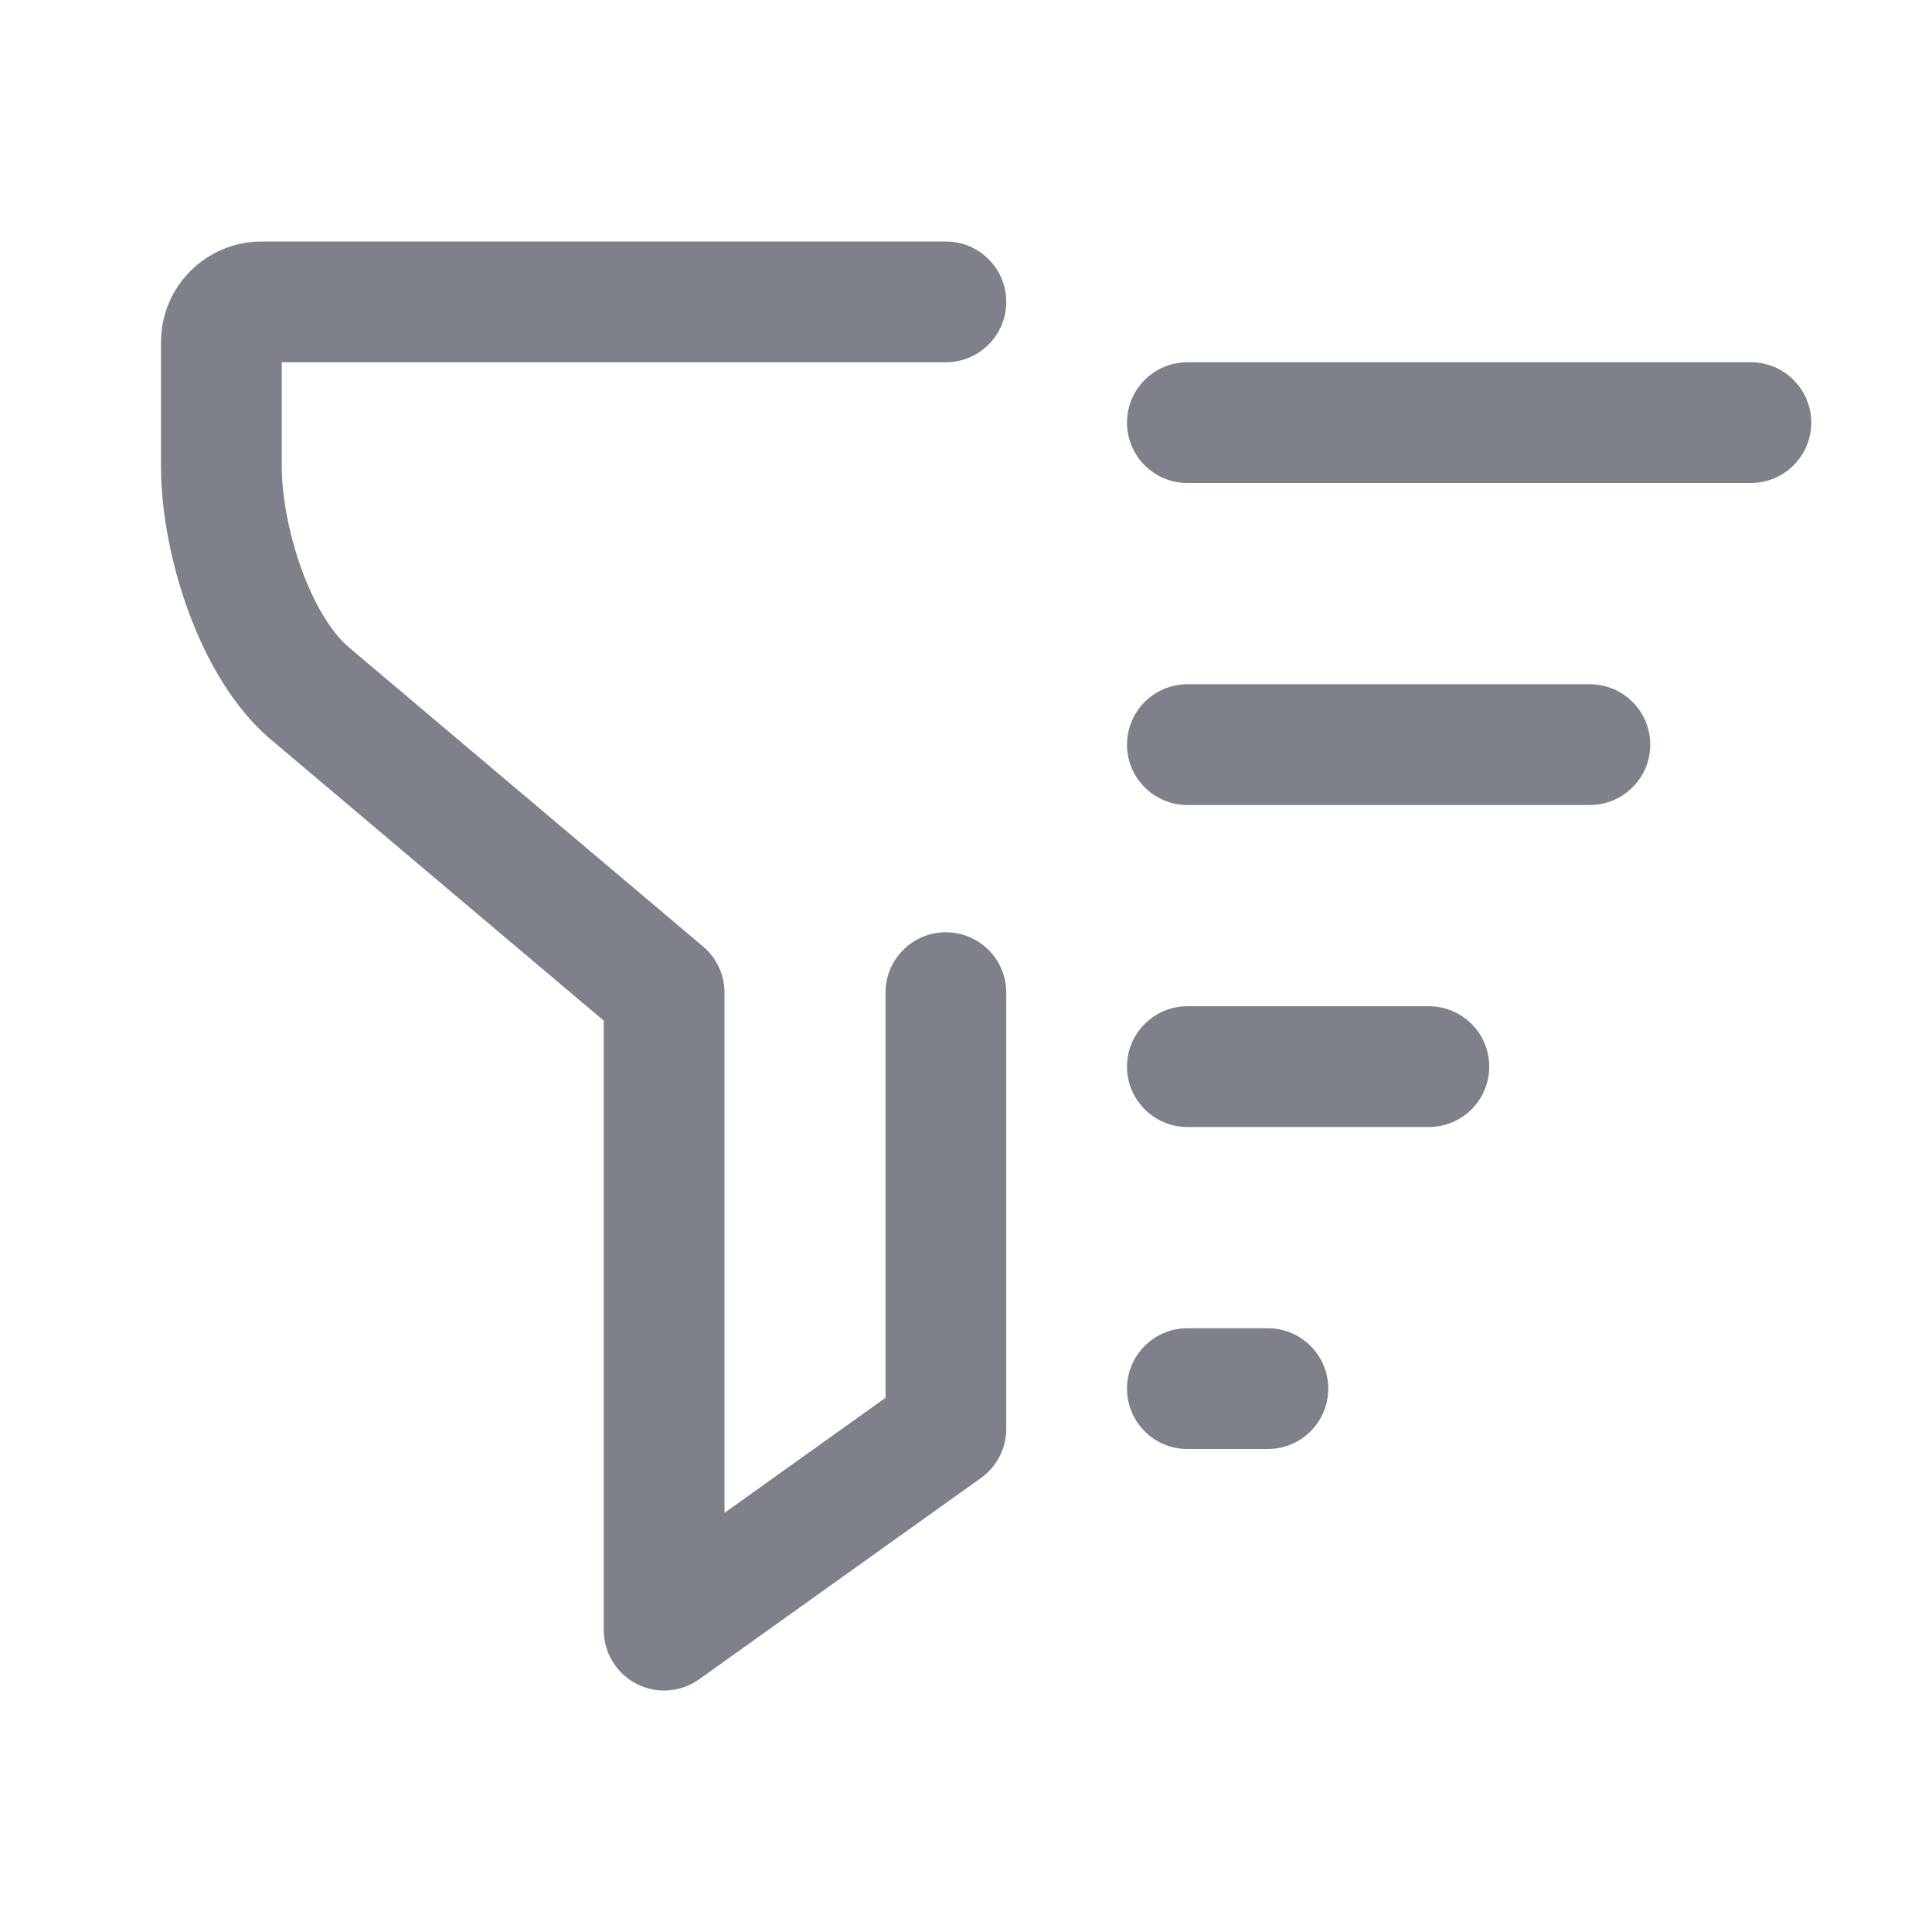 <svg width="24" height="24" viewBox="0 0 24 24" fill="none" xmlns="http://www.w3.org/2000/svg">
<path d="M2 5.794V4.25C2 3.56 2.56 3 3.25 3H11.75C12.164 3 12.5 3.336 12.5 3.75C12.5 4.164 12.164 4.5 11.75 4.5H3.5V5.794C3.5 6.154 3.586 6.637 3.754 7.093C3.906 7.503 4.097 7.813 4.28 7.993L4.358 8.062L4.377 8.078L8.734 11.758C8.903 11.9 9 12.11 9 12.331V18.793L11 17.364V12.331C11 11.916 11.336 11.581 11.75 11.581C12.164 11.581 12.5 11.916 12.5 12.331V17.75C12.5 17.992 12.383 18.22 12.186 18.36L8.686 20.86C8.457 21.024 8.157 21.046 7.907 20.917C7.657 20.788 7.5 20.531 7.5 20.25V12.679L3.409 9.224V9.224C2.905 8.816 2.563 8.195 2.348 7.614C2.125 7.014 2 6.354 2 5.794Z" fill="#7E808A"/>
<path d="M21.75 4.5C22.164 4.5 22.5 4.836 22.5 5.25C22.5 5.664 22.164 6 21.75 6H14.75C14.336 6 14 5.664 14 5.25C14 4.836 14.336 4.5 14.75 4.5H21.75Z" fill="#7E808A"/>
<path d="M19.75 8.5C20.164 8.5 20.5 8.836 20.5 9.25C20.5 9.664 20.164 10 19.75 10H14.75C14.336 10 14 9.664 14 9.25C14 8.836 14.336 8.5 14.75 8.5H19.75Z" fill="#7E808A"/>
<path d="M17.75 12.5C18.164 12.5 18.5 12.836 18.5 13.25C18.5 13.664 18.164 14 17.75 14H14.75C14.336 14 14 13.664 14 13.25C14 12.836 14.336 12.5 14.75 12.5H17.75Z" fill="#7E808A"/>
<path d="M15.75 16.5C16.164 16.5 16.5 16.836 16.5 17.25C16.5 17.664 16.164 18 15.75 18H14.75C14.336 18 14 17.664 14 17.25C14 16.836 14.336 16.5 14.75 16.5H15.75Z" fill="#7E808A"/>
</svg>
